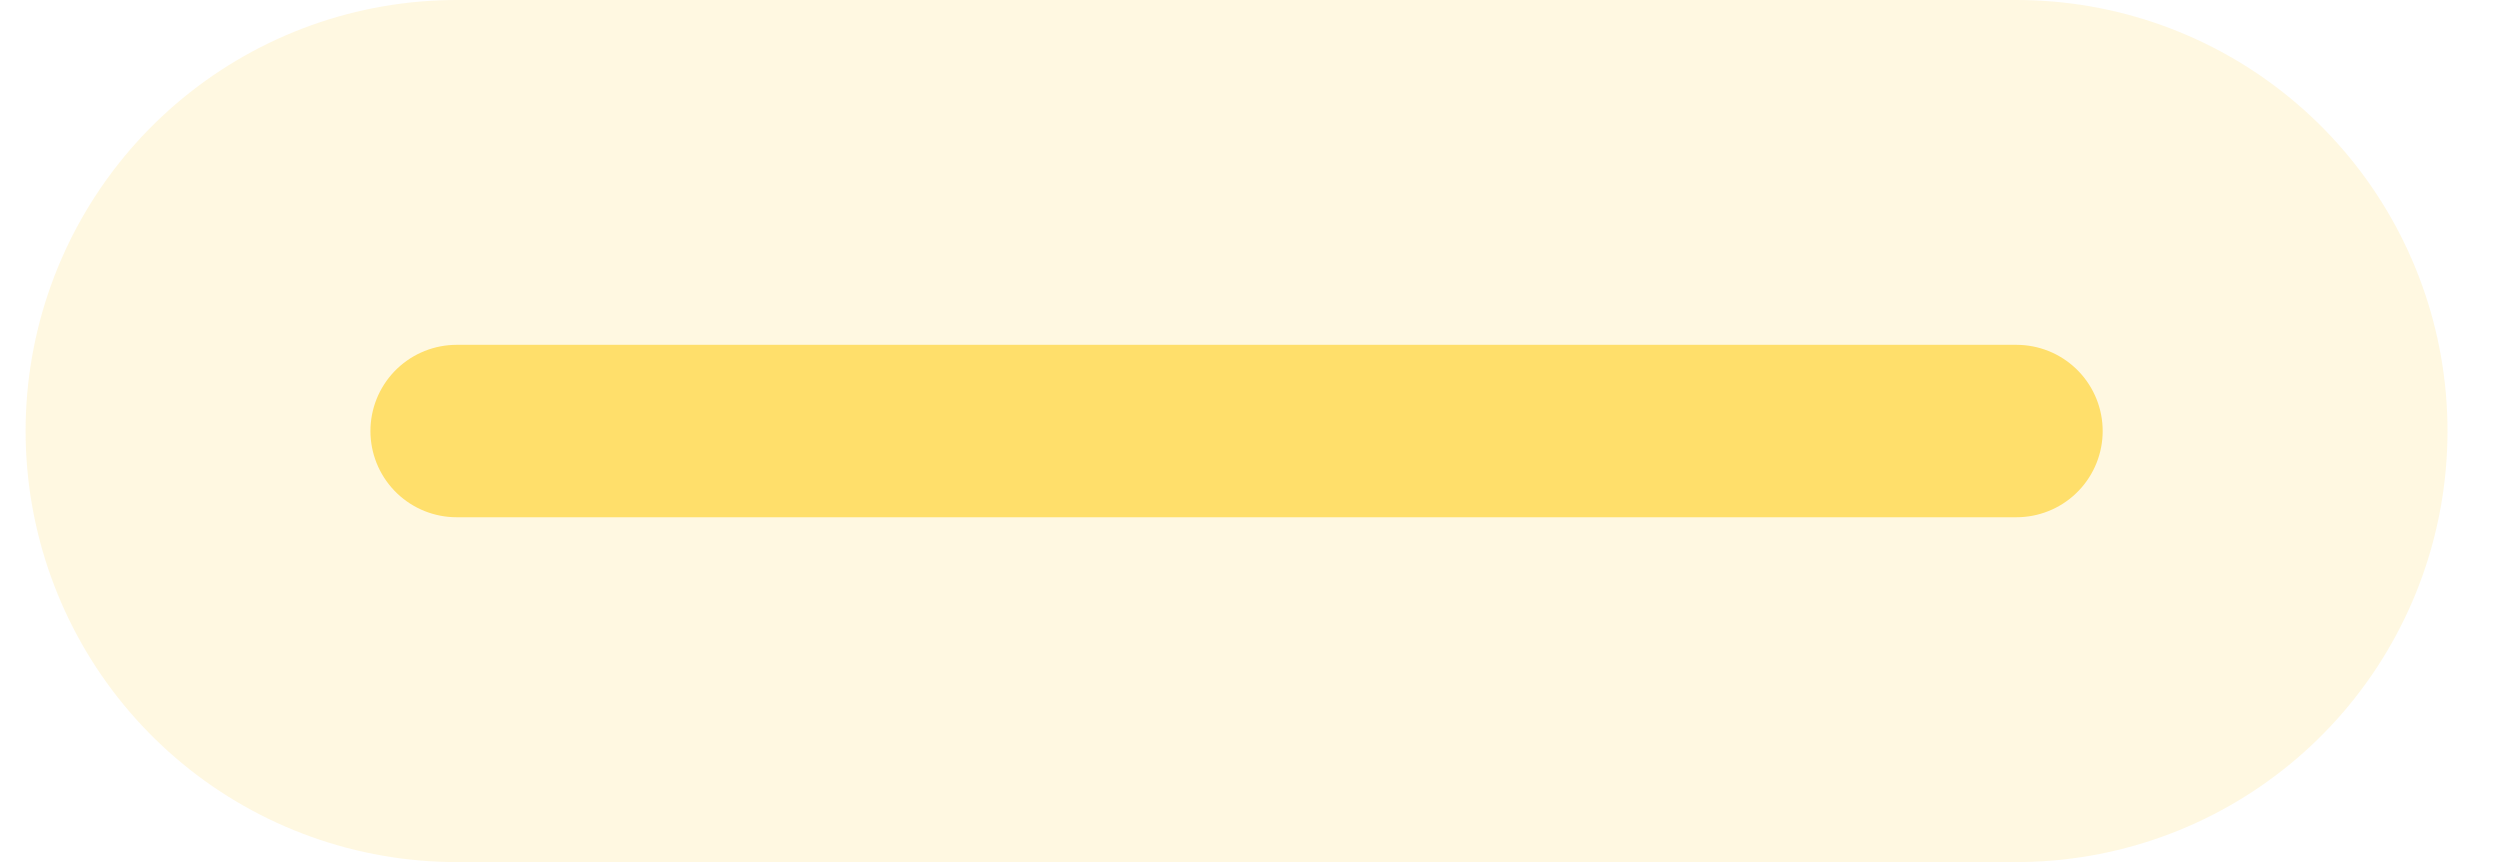 <svg width="29" height="10" viewBox="0 0 29 10" fill="none" xmlns="http://www.w3.org/2000/svg">
<path d="M5.297 5H23.391" stroke="#FFDF6B" stroke-opacity="0.2" stroke-width="10" stroke-linecap="round"/>
<path d="M5.297 5H23.391" stroke="#FFDF6B" stroke-width="2" stroke-linecap="round"/>
</svg>
